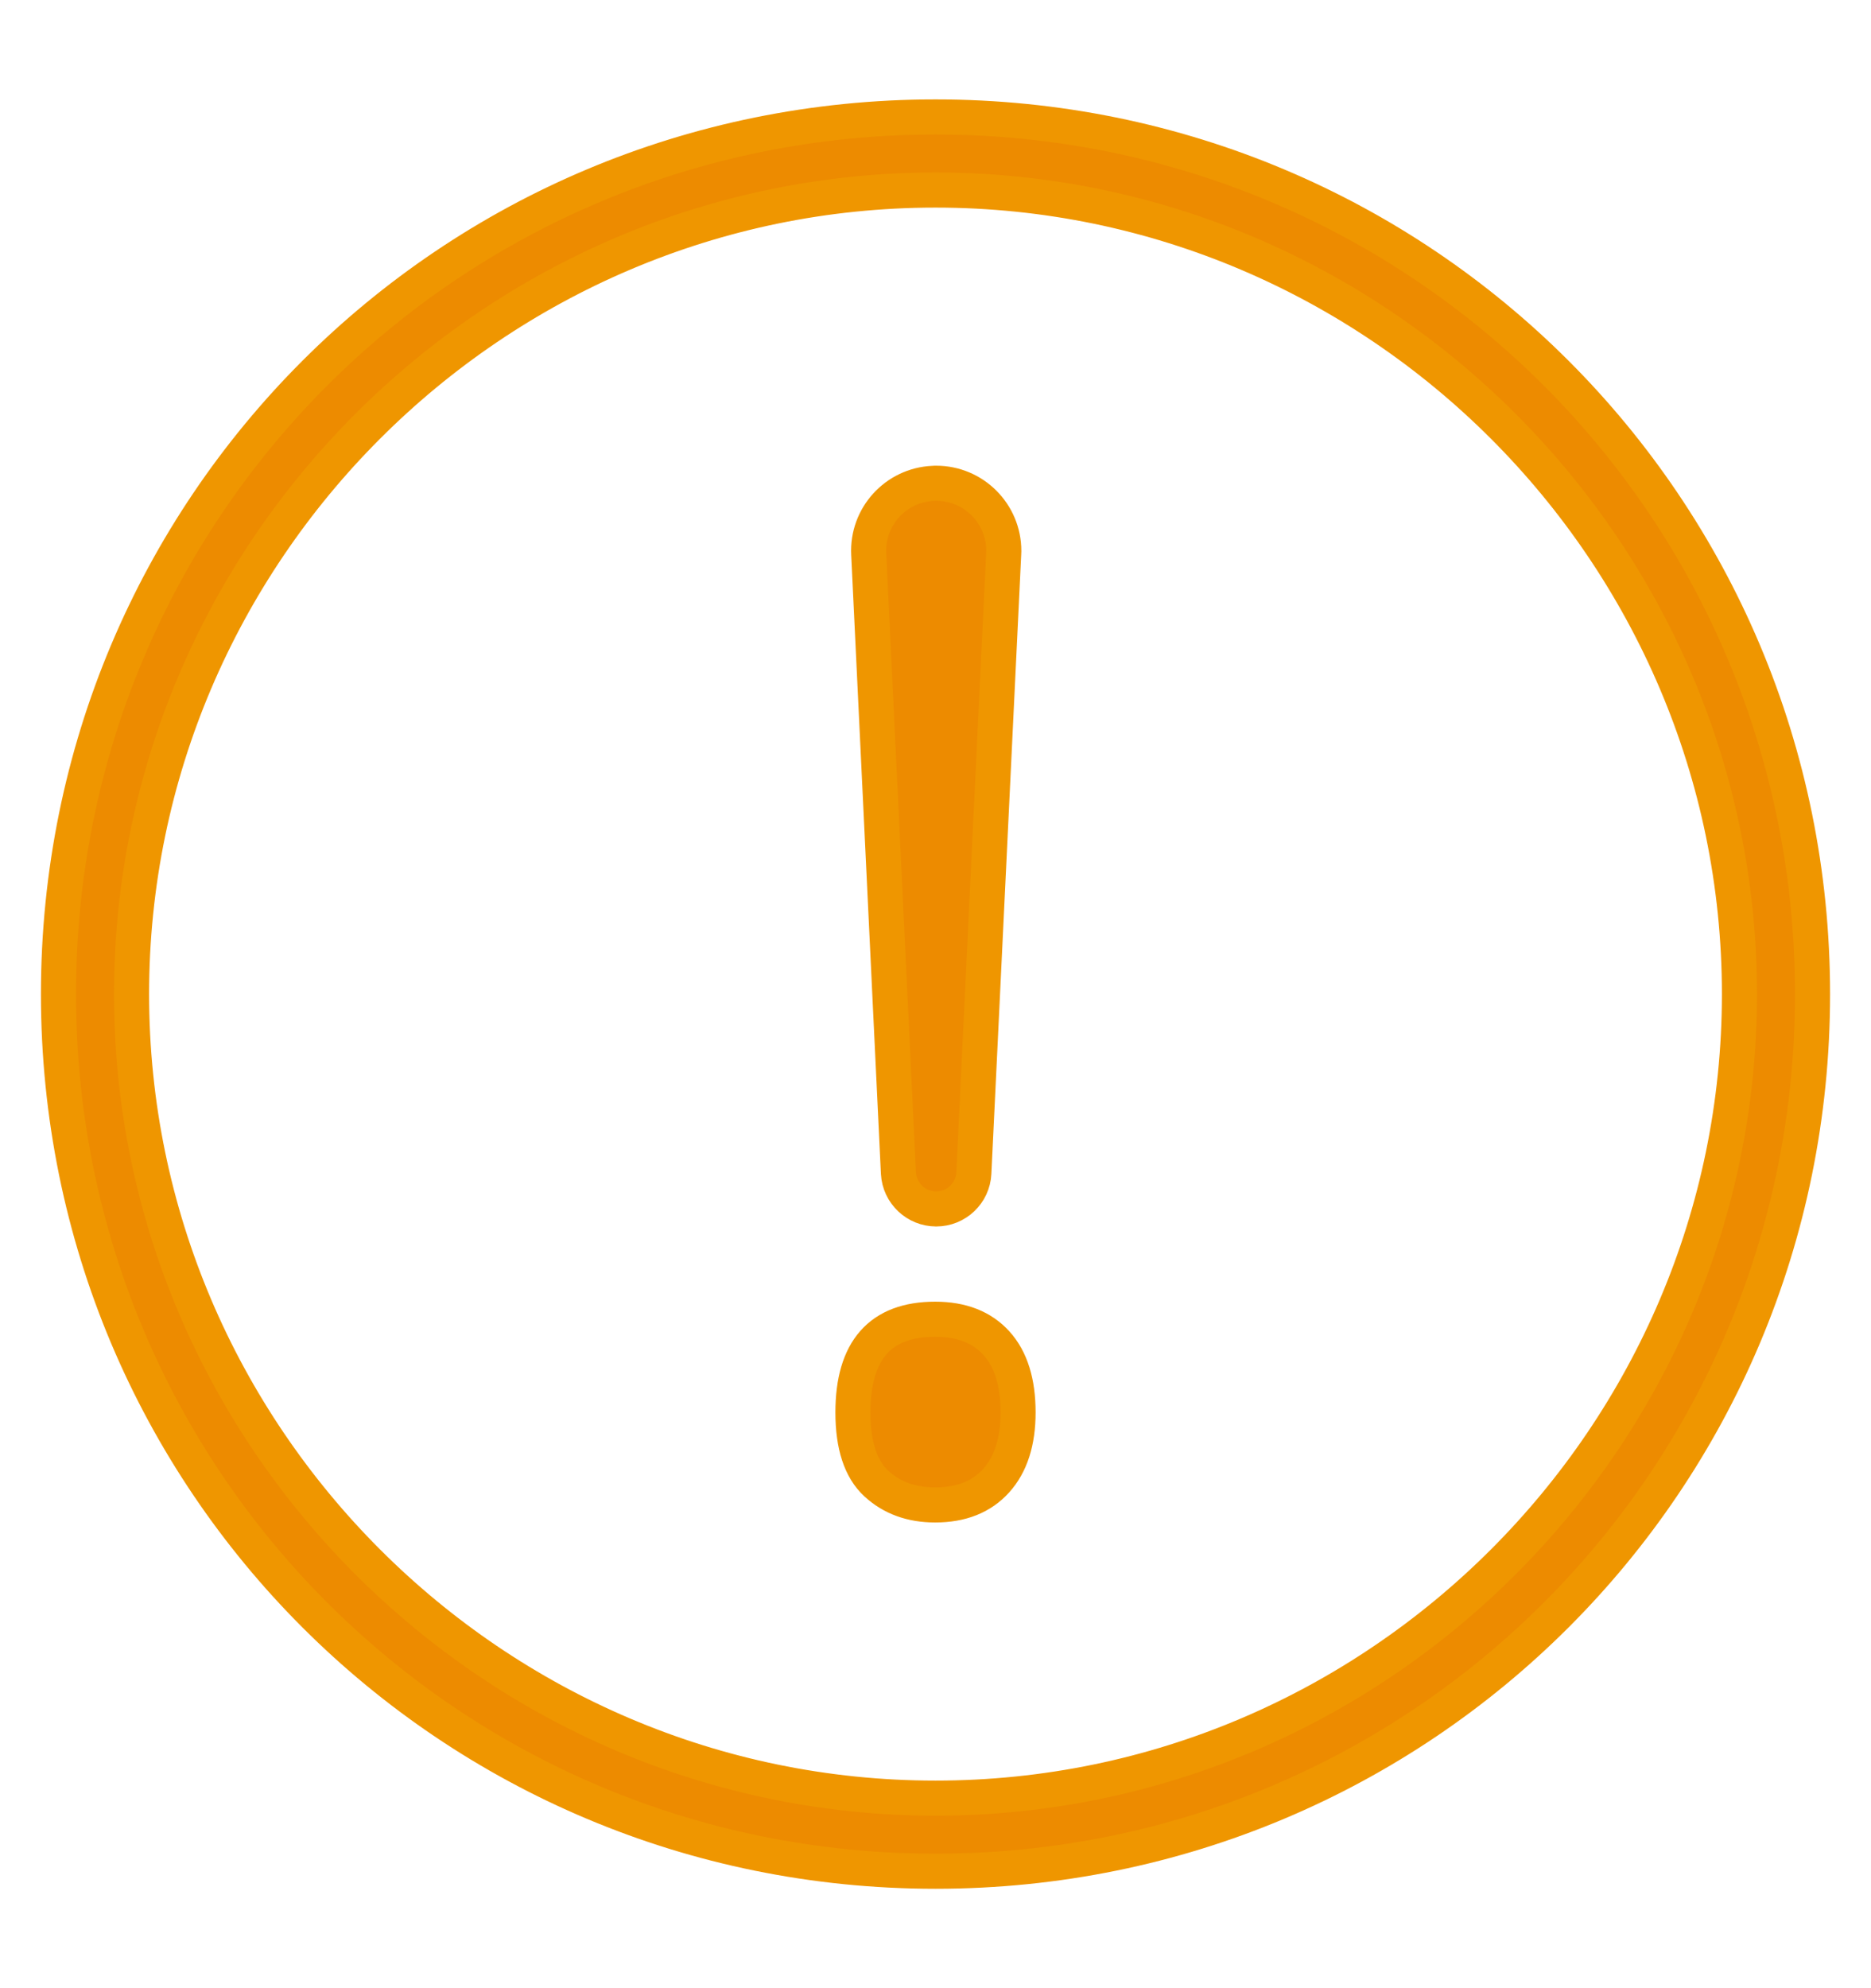 <?xml version="1.0" encoding="UTF-8"?>
<svg width="16px" height="17px" viewBox="0 0 16 17" version="1.1" xmlns="http://www.w3.org/2000/svg" xmlns:xlink="http://www.w3.org/1999/xlink">
    <!-- Generator: Sketch 58 (84663) - https://sketch.com -->
    <title>not-applicable</title>
    <desc>Created with Sketch.</desc>
    <g id="Page-1" stroke="none" stroke-width="1" fill="none" fill-rule="evenodd">
        <path d="M8,1 C12.156,1 15.5,4.344 15.5,8.5 C15.5,12.656 12.156,16 8,16 C3.844,16 0.5,12.656 0.5,8.5 C0.5,4.344 3.844,1 8,1 Z M8,1.625 C4.219,1.625 1.125,4.719 1.125,8.5 C1.125,12.281 4.219,15.375 8,15.375 C11.781,15.375 14.875,12.281 14.875,8.5 C14.875,4.719 11.781,1.625 8,1.625 Z M8.006,6.663 C8.178,6.663 8.32,6.798 8.328,6.97 L8.328,6.97 L8.583,12.262 L8.583,12.262 L8.584,12.29 C8.584,12.609 8.325,12.868 8.006,12.868 C7.997,12.868 7.987,12.868 7.978,12.867 C7.659,12.852 7.413,12.581 7.429,12.262 L7.429,12.262 L7.683,6.97 C7.692,6.798 7.834,6.663 8.006,6.663 Z M7.997,4.132 C8.22,4.132 8.394,4.201 8.519,4.34 C8.644,4.479 8.706,4.673 8.706,4.923 C8.706,5.181 8.645,5.378 8.521,5.515 C8.398,5.651 8.224,5.72 7.997,5.72 C7.528,5.72 7.294,5.454 7.294,4.923 C7.294,4.642 7.36,4.439 7.493,4.316 C7.626,4.193 7.794,4.132 7.997,4.132 Z" id="not-applicable" stroke="#EF9600" stroke-width="0.3" fill="#ED8B00" fill-rule="nonzero" transform="translate(8, 8.5) scale(1, -1) translate(-8, -8.5) "></path>
    </g>
</svg>